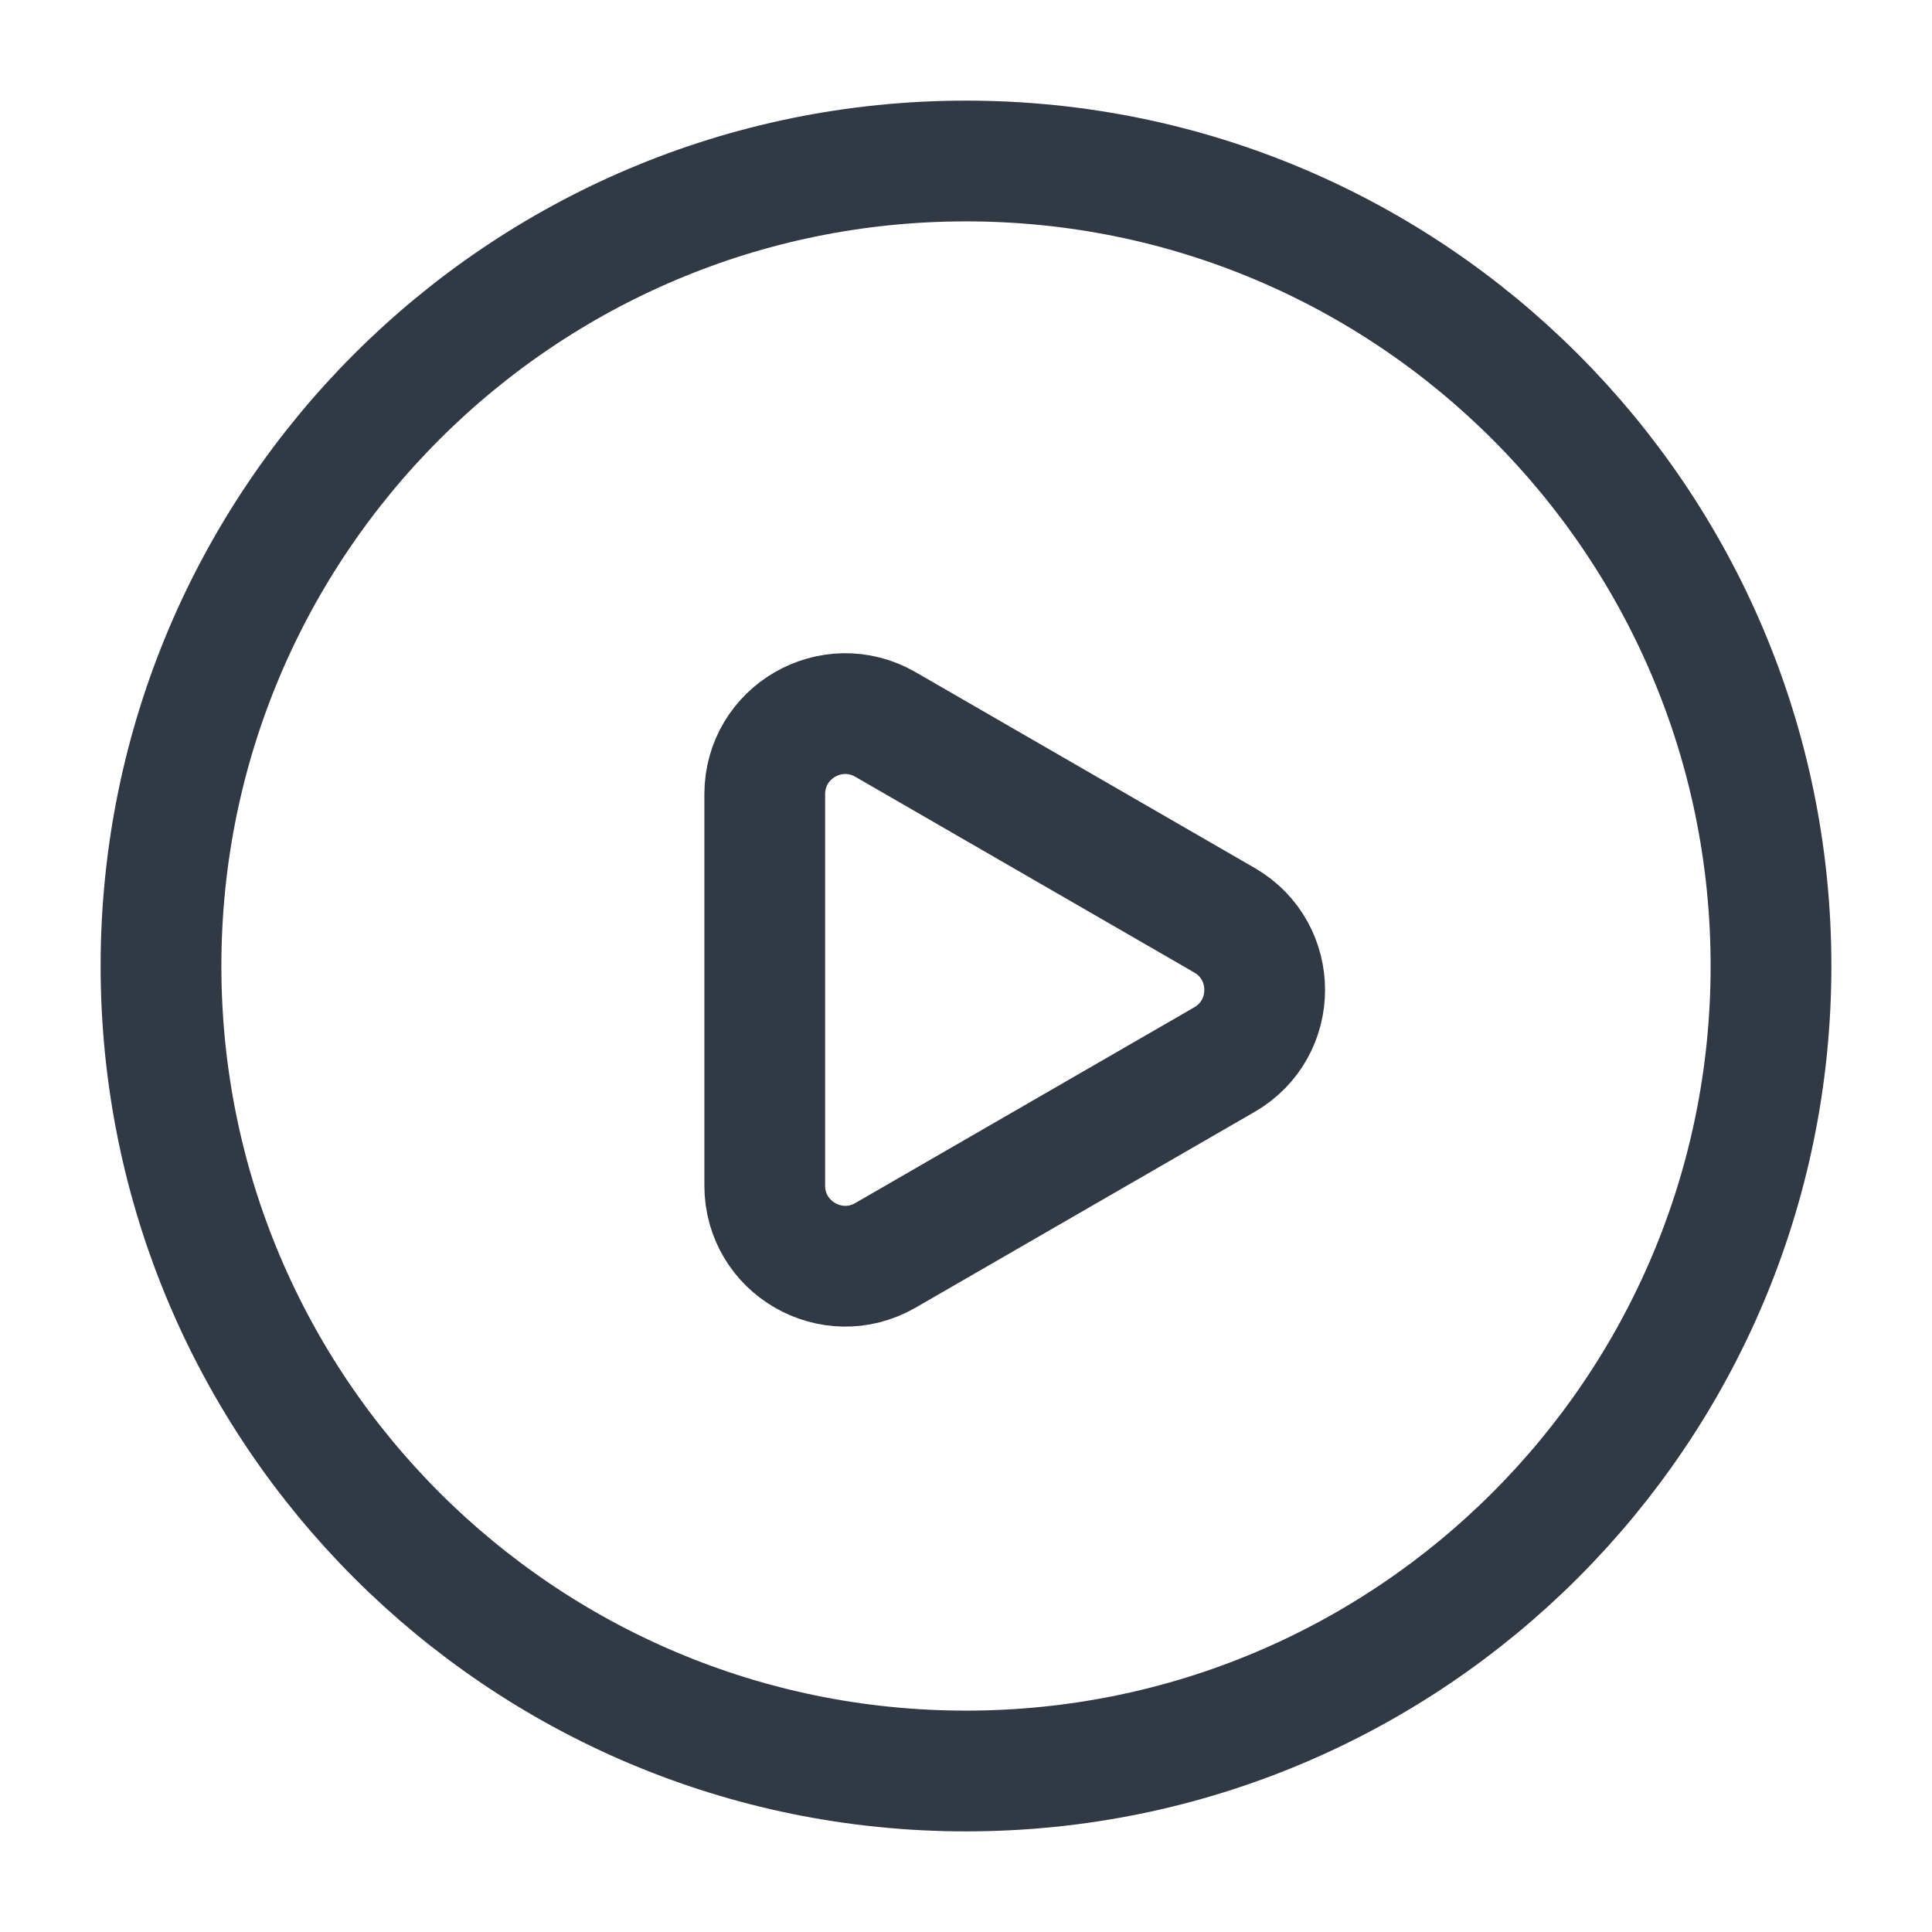 <svg width="24" height="24" viewBox="0 0 24 24" fill="none" xmlns="http://www.w3.org/2000/svg">
<path d="M22 12C22 17.523 17.523 22 12 22C6.477 22 2 17.523 2 12C2 6.477 6.477 2 12 2C17.523 2 22 6.477 22 12Z" stroke="#313944" stroke-width="1.5" stroke-linecap="round"/>
<path d="M9.5 9.866C9.5 9.096 10.333 8.615 11 9L15.21 11.431C15.877 11.816 15.877 12.778 15.21 13.163L11 15.594C10.333 15.979 9.5 15.498 9.5 14.728V9.866Z" stroke="#313944" stroke-width="1.5" stroke-linecap="round"/>
</svg>
